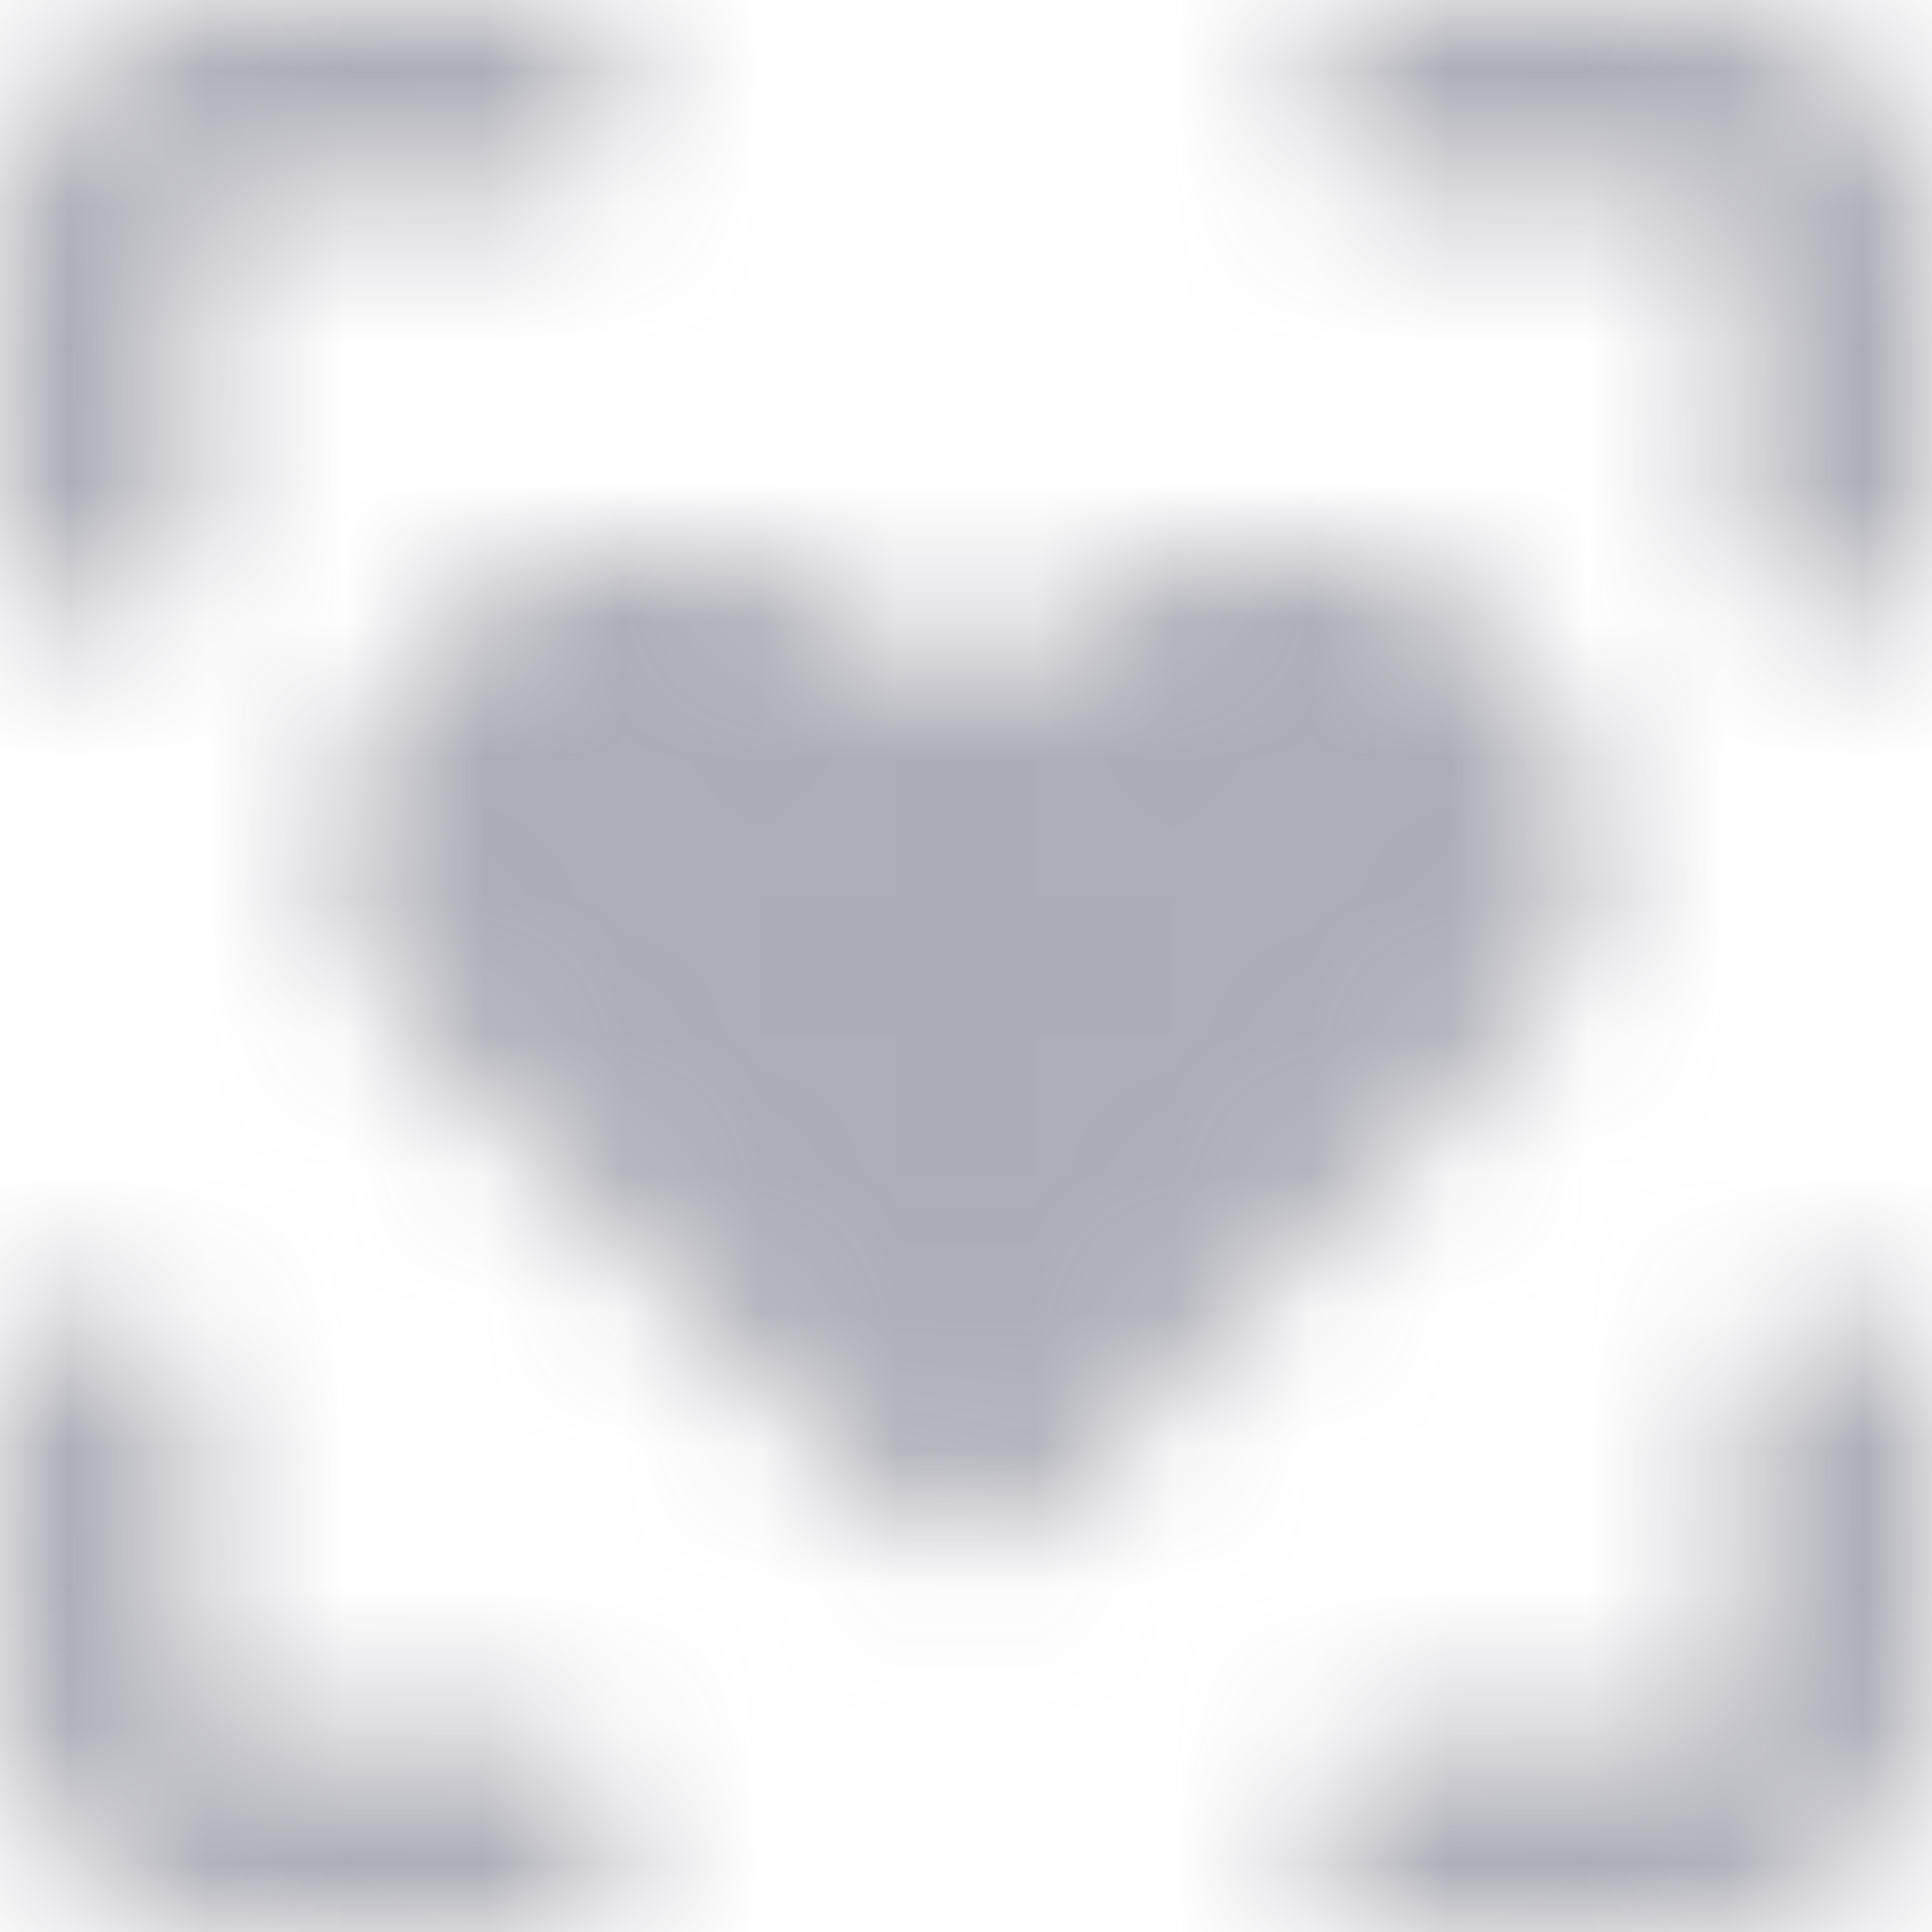 <svg width="14" height="14" viewBox="0 0 14 14" fill="none" xmlns="http://www.w3.org/2000/svg">
<g opacity="0.5">
<mask id="mask0_26_1553" style="mask-type:luminance" maskUnits="userSpaceOnUse" x="0" y="0" width="14" height="14">
<path fill-rule="evenodd" clip-rule="evenodd" d="M1.75 1.4C1.657 1.4 1.568 1.437 1.503 1.503C1.437 1.568 1.4 1.657 1.4 1.75V3.85C1.4 4.237 1.087 4.55 0.7 4.55C0.313 4.55 0 4.237 0 3.85V1.75C0 1.286 0.184 0.841 0.513 0.513C0.841 0.184 1.286 0 1.75 0H3.85C4.237 0 4.55 0.313 4.55 0.7C4.55 1.087 4.237 1.4 3.85 1.4H1.75ZM9.45 0.7C9.45 0.313 9.763 0 10.15 0H12.25C12.714 0 13.159 0.184 13.487 0.513C13.816 0.841 14 1.286 14 1.75V3.85C14 4.237 13.687 4.55 13.3 4.55C12.913 4.55 12.6 4.237 12.6 3.85V1.75C12.6 1.657 12.563 1.568 12.498 1.503C12.432 1.437 12.343 1.4 12.25 1.4H10.15C9.763 1.4 9.45 1.087 9.45 0.7ZM0.7 9.45C1.087 9.45 1.4 9.763 1.4 10.15V12.25C1.4 12.343 1.437 12.432 1.503 12.498C1.568 12.563 1.657 12.6 1.75 12.6H3.85C4.237 12.6 4.55 12.913 4.55 13.3C4.55 13.687 4.237 14 3.85 14H1.75C1.286 14 0.841 13.816 0.513 13.487C0.184 13.159 0 12.714 0 12.25V10.15C0 9.763 0.313 9.45 0.7 9.45ZM13.3 9.45C13.687 9.45 14 9.763 14 10.15V12.25C14 12.714 13.816 13.159 13.487 13.487C13.159 13.816 12.714 14 12.25 14H10.15C9.763 14 9.45 13.687 9.45 13.3C9.45 12.913 9.763 12.6 10.15 12.6H12.25C12.343 12.6 12.432 12.563 12.498 12.498C12.563 12.432 12.6 12.343 12.6 12.25V10.15C12.6 9.763 12.913 9.45 13.3 9.45Z" fill="white"/>
<path d="M10.5 7L7 10.5L3.5 7C3.15 6.65 2.975 5.95 3.5 5.25C4.025 4.55 5.075 4.55 5.6 4.9C6.125 5.25 6.3 5.6 7 5.6C7.7 5.6 7.875 5.25 8.4 4.9C8.925 4.55 9.975 4.55 10.5 5.25C11.025 5.95 10.85 6.65 10.5 7Z" fill="white"/>
<path fill-rule="evenodd" clip-rule="evenodd" d="M4.627 5.377C4.38 5.404 4.182 5.508 4.06 5.67C3.744 6.091 3.891 6.401 3.995 6.505L7 9.51L10.005 6.505C10.109 6.401 10.256 6.091 9.94 5.67C9.819 5.508 9.62 5.404 9.373 5.377C9.112 5.348 8.89 5.414 8.788 5.482C8.686 5.55 8.599 5.62 8.499 5.701C8.491 5.707 8.483 5.714 8.475 5.721C8.386 5.793 8.274 5.883 8.154 5.964C7.848 6.167 7.496 6.3 7 6.3C6.505 6.3 6.152 6.167 5.846 5.964C5.726 5.883 5.614 5.793 5.526 5.721C5.517 5.714 5.509 5.707 5.501 5.701C5.402 5.62 5.314 5.55 5.212 5.482C5.11 5.414 4.888 5.348 4.627 5.377ZM4.473 3.986C5 3.927 5.565 4.036 5.988 4.318C6.149 4.424 6.28 4.53 6.383 4.613L6.393 4.621C6.497 4.706 6.56 4.757 6.623 4.799C6.711 4.858 6.796 4.9 7 4.9C7.205 4.9 7.289 4.858 7.377 4.799C7.441 4.757 7.503 4.706 7.607 4.621L7.617 4.613C7.72 4.53 7.851 4.424 8.012 4.318C8.435 4.036 9 3.927 9.527 3.986C10.067 4.045 10.657 4.292 11.06 4.83C11.794 5.809 11.591 6.899 10.995 7.495L7.495 10.995C7.364 11.126 7.186 11.2 7 11.2C6.814 11.2 6.636 11.126 6.505 10.995L3.005 7.495C2.409 6.899 2.206 5.809 2.94 4.83C3.344 4.292 3.933 4.045 4.473 3.986Z" fill="white"/>
</mask>
<g mask="url(#mask0_26_1553)">
<path d="M-1.4 -1.4H15.4V15.4H-1.4V-1.4Z" fill="#5B5B6D"/>
</g>
</g>
</svg>
